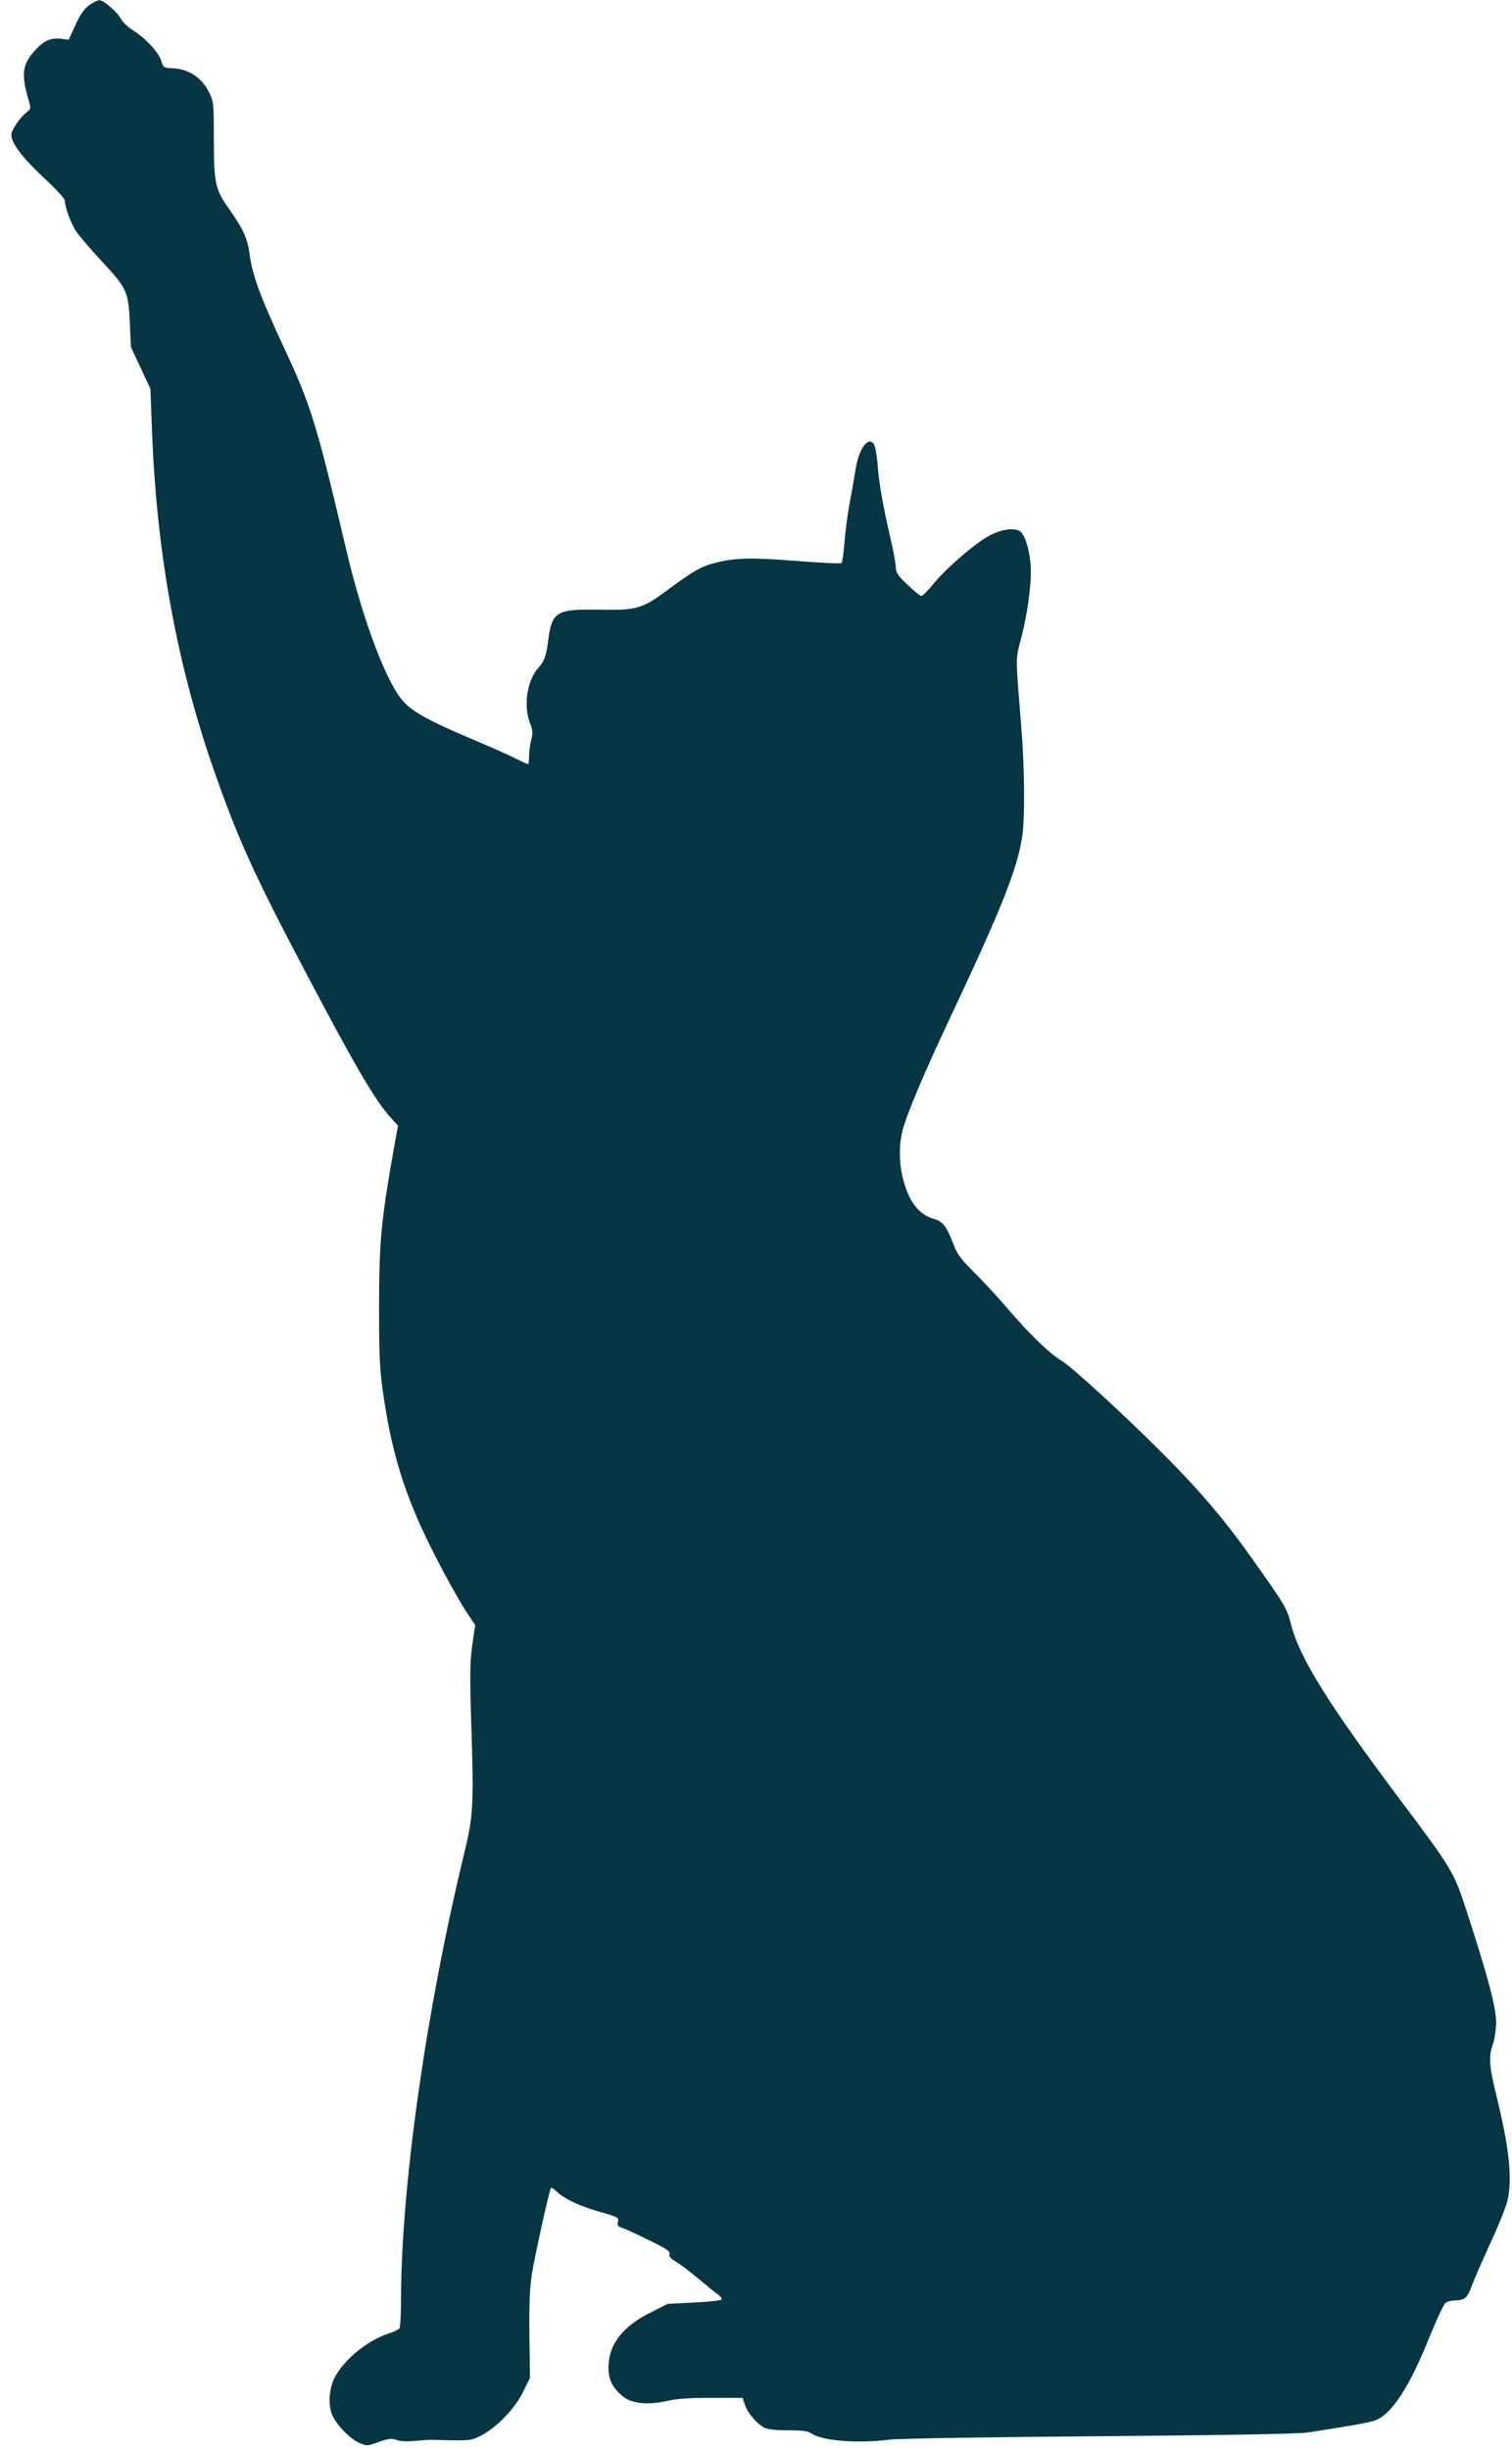 <svg width="121" height="196" viewBox="0 0 121 196" fill="none" xmlns="http://www.w3.org/2000/svg">
<g clip-path="url(#clip0_1215_143)">
<path d="M7.161 0.397C6.749 0.688 6.458 1.101 6.045 1.987L5.495 3.18L4.884 3.103C4.074 2.996 3.462 3.271 2.759 4.082C1.765 5.197 1.689 5.946 2.3 8.056C2.484 8.683 2.484 8.713 2.071 9.034C1.582 9.417 0.909 10.425 0.909 10.777C0.909 11.45 1.75 12.566 3.416 14.14C4.395 15.042 5.189 15.898 5.189 16.036C5.189 16.571 5.663 17.84 6.091 18.512C6.351 18.879 7.238 19.934 8.094 20.851C10.158 23.067 10.265 23.282 10.387 25.773L10.479 27.761L11.258 29.442L12.038 31.108L12.145 33.936C12.481 44.148 14.178 53.427 17.327 62.217C19.131 67.322 20.491 70.273 24.405 77.687C28.44 85.345 30.015 88.051 31.299 89.457L31.849 90.069L31.651 91.154C30.489 97.651 30.336 99.195 30.336 104.713C30.336 108.734 30.397 109.697 30.688 111.669C31.284 115.72 32.14 118.701 33.653 122.064C34.57 124.112 36.451 127.643 37.352 129.004L38.025 130.013L37.796 131.618C37.612 132.902 37.597 134.003 37.689 137.121C37.933 144.459 37.888 145.223 37.169 148.204C34.112 160.769 32.109 174.894 32.094 183.898C32.094 185.121 32.033 186.191 31.972 186.283C31.91 186.375 31.513 186.573 31.07 186.711C29.373 187.276 27.508 188.805 26.774 190.242C26.3 191.19 26.239 192.566 26.652 193.361C27.065 194.155 28.043 195.134 28.731 195.439C29.342 195.715 29.373 195.715 30.305 195.378C31.116 195.103 31.345 195.073 31.758 195.225C32.079 195.332 32.614 195.363 33.21 195.287C33.73 195.241 34.402 195.195 34.693 195.21C37.566 195.287 37.658 195.287 38.423 194.904C39.676 194.293 41.174 192.749 41.847 191.404L42.412 190.257L42.367 186.848C42.336 184.326 42.397 183.057 42.565 181.941C42.825 180.352 43.972 175.185 44.094 175.047C44.14 175.017 44.369 175.154 44.598 175.383C45.179 175.934 46.31 176.469 47.87 176.927C49.49 177.386 49.551 177.417 49.444 177.799C49.368 178.028 49.444 178.135 49.842 178.273C50.117 178.364 51.095 178.808 51.997 179.266C53.342 179.924 53.648 180.122 53.587 180.352C53.526 180.535 53.663 180.703 54.076 180.948C54.382 181.116 55.192 181.727 55.865 182.293C56.537 182.859 57.256 183.439 57.47 183.592C57.684 183.745 57.791 183.929 57.73 183.99C57.668 184.066 56.675 184.158 55.528 184.219L53.434 184.326L52.012 185.045C49.796 186.161 48.695 187.613 48.695 189.401C48.68 190.395 49.016 191.052 49.857 191.74C50.575 192.321 51.875 192.443 53.388 192.092C54.122 191.924 55.177 191.847 56.935 191.847H59.426L59.61 192.397C59.824 193.055 60.558 193.911 61.154 194.232C61.444 194.369 62.071 194.446 63.08 194.446C64.196 194.446 64.67 194.507 64.93 194.69C65.786 195.287 68.568 195.516 71.151 195.195C71.824 195.103 79.391 194.981 87.966 194.92C98.606 194.828 103.926 194.736 104.705 194.614C108.451 194.033 109.689 193.804 110.132 193.62C111.416 193.085 112.807 190.93 114.351 187.093C114.947 185.625 115.544 184.341 115.681 184.25C115.819 184.143 116.17 184.051 116.476 184.051C117.195 184.051 117.439 183.837 117.775 182.904C117.928 182.476 118.586 180.963 119.243 179.526C119.916 178.089 120.527 176.545 120.634 176.087C121.047 174.283 120.787 171.898 119.747 167.648C119.167 165.294 119.121 164.53 119.472 163.552C119.61 163.185 119.717 162.39 119.732 161.809C119.732 160.632 119.09 158.201 117.378 152.927C116.354 149.778 116.231 149.564 112.074 144.031C106.326 136.372 104.002 132.657 103.314 129.952C102.993 128.668 102.81 128.377 100.119 124.586C98.01 121.62 96.053 119.312 93.317 116.561C90.26 113.473 85.75 109.33 84.955 108.871C84.038 108.336 82.402 106.762 80.583 104.637C79.788 103.704 78.581 102.405 77.893 101.732C76.899 100.754 76.593 100.326 76.318 99.592C75.768 98.14 75.447 97.712 74.759 97.529C73.949 97.315 73.276 96.734 72.817 95.832C72.023 94.242 71.793 92.102 72.237 90.42C72.573 89.121 73.949 85.85 76.119 81.248C80.109 72.764 81.363 69.646 81.791 67.032C82.035 65.549 82.005 61.498 81.714 57.936C81.256 52.295 81.256 52.846 81.76 50.904C82.295 48.795 82.601 46.288 82.463 45.019C82.341 43.75 81.959 42.68 81.592 42.481C81.026 42.176 79.91 42.405 78.917 43.001C77.74 43.72 75.645 45.554 74.667 46.746C74.254 47.266 73.826 47.679 73.735 47.679C73.643 47.694 73.154 47.282 72.634 46.792C71.839 46.043 71.686 45.799 71.686 45.371C71.686 45.096 71.503 44.102 71.289 43.185C70.647 40.403 70.341 38.675 70.234 37.192C70.173 36.413 70.035 35.664 69.928 35.526C69.47 34.884 68.736 35.893 68.476 37.513C68.384 38.11 68.17 39.348 67.987 40.28C67.819 41.197 67.635 42.634 67.574 43.46C67.513 44.27 67.406 44.989 67.345 45.05C67.299 45.111 65.679 45.034 63.752 44.882C60.145 44.591 58.784 44.622 57.164 45.05C56.14 45.31 55.391 45.738 53.465 47.175C51.416 48.703 50.942 48.841 47.977 48.78C44.522 48.718 44.155 48.932 43.865 51.287C43.712 52.494 43.559 52.907 43.085 53.427C42.183 54.42 41.877 56.438 42.397 57.814C42.642 58.425 42.657 58.655 42.504 59.22C42.412 59.603 42.336 60.183 42.336 60.52C42.336 60.871 42.305 61.147 42.26 61.147C42.214 61.147 41.755 60.932 41.235 60.673C40.731 60.413 39.126 59.709 37.689 59.098C34.601 57.799 33.194 57.05 32.384 56.239C31.024 54.879 29.082 49.804 27.737 44.102C25.322 33.86 24.909 32.484 22.693 27.745C20.843 23.771 20.216 22.074 19.987 20.408C19.803 19.047 19.513 18.405 18.275 16.632C17.22 15.149 17.113 14.629 17.113 11.022C17.113 8.27 17.098 8.132 16.731 7.383C16.119 6.176 15.08 5.503 13.75 5.457C13.123 5.427 13.062 5.396 12.925 4.922C12.741 4.25 11.717 3.118 10.739 2.492C10.295 2.217 9.837 1.789 9.699 1.544C9.424 0.994 8.277 0 7.956 0.015C7.819 0.015 7.467 0.183 7.161 0.397Z" fill="#063643"/>
</g>
<defs>
<clipPath id="clip0_1215_143">
<rect width="120" height="195.669" fill="white" transform="translate(0.909)"/>
</clipPath>
</defs>
</svg>
